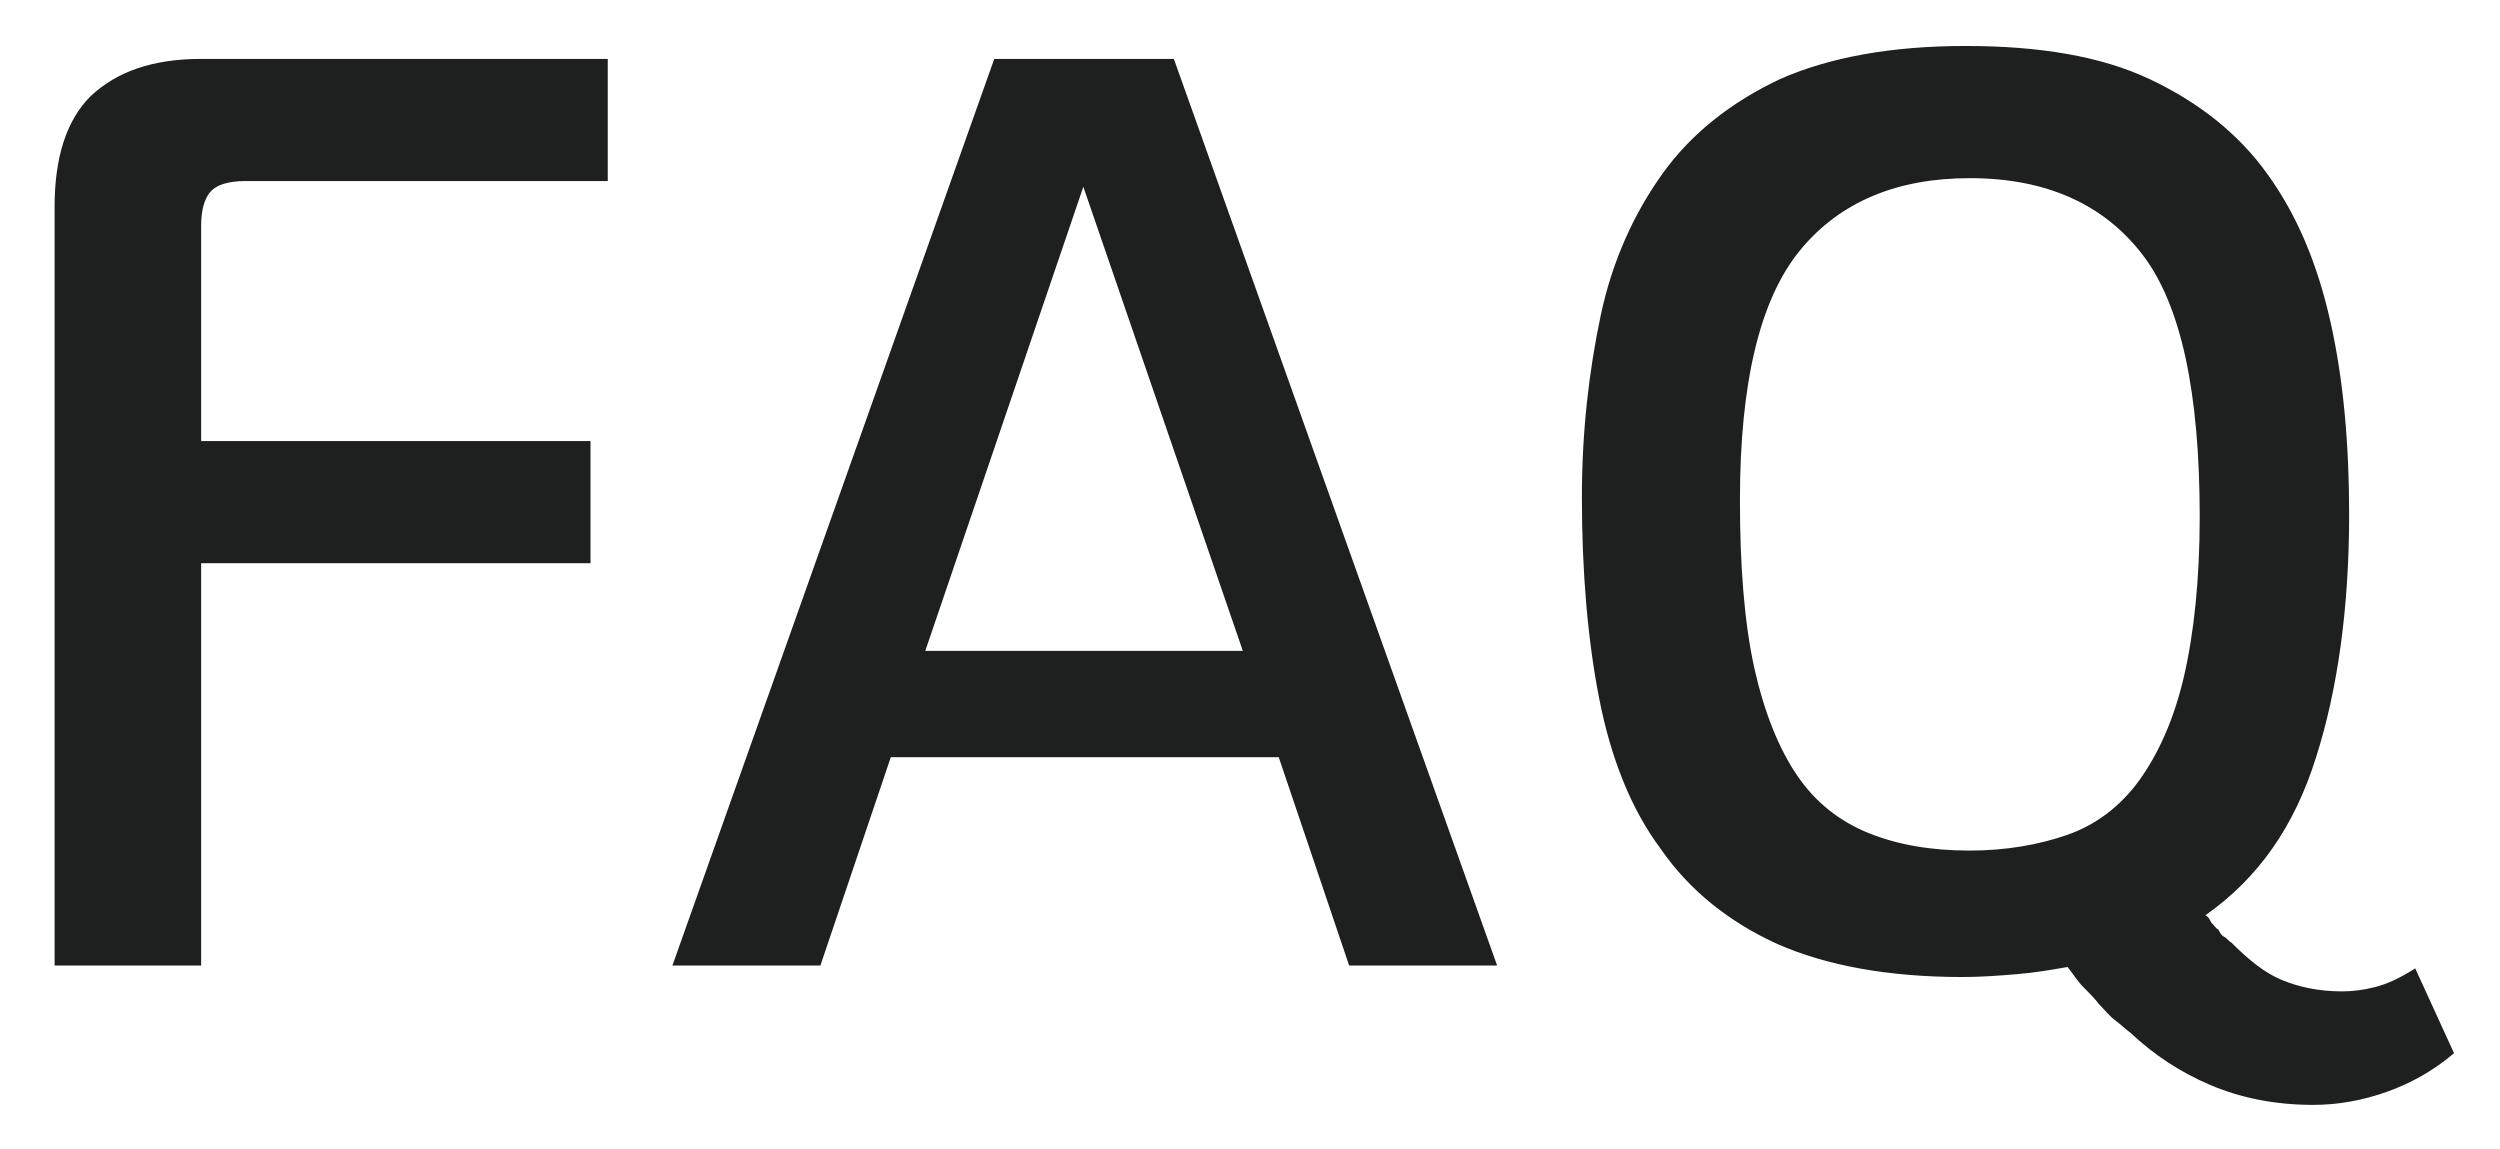 <?xml version="1.0" encoding="utf-8"?>
<!-- Generator: Adobe Illustrator 22.1.0, SVG Export Plug-In . SVG Version: 6.00 Build 0)  -->
<svg version="1.1" id="레이어_1" xmlns="http://www.w3.org/2000/svg" xmlns:xlink="http://www.w3.org/1999/xlink" x="0px"
	 y="0px" viewBox="0 0 174 80" style="enable-background:new 0 0 174 80;" xml:space="preserve">
<style type="text/css">
	.st0{fill:#1E1F1F;}
</style>
<g>
	<g>
		<path class="st0" d="M6.3,6.7C4.6,8.4,3.8,11,3.8,14.4v52.8H14v-28h27.1v-8.5H14v-15c0-1,0.2-1.8,0.6-2.3c0.4-0.5,1.2-0.8,2.5-0.8
			h25.2V4.1H14C10.6,4.1,8.1,5,6.3,6.7z M69.2,4.1L46.8,67.2h10.3l4.9-14.5H89l4.9,14.5h10.3L81.7,4.1H69.2z M64.4,45.3l11-32.3
			l11.1,32.3H64.4z M168.1,67.4c-1.1,0.7-2,1.1-2.8,1.3c-0.8,0.2-1.5,0.3-2.3,0.3c-1.6,0-3-0.3-4.2-0.8c-1.2-0.5-2.3-1.4-3.5-2.6
			c-0.2-0.1-0.3-0.3-0.5-0.4c-0.2-0.1-0.3-0.3-0.4-0.5c-0.2-0.1-0.3-0.3-0.5-0.5c-0.1-0.2-0.2-0.4-0.4-0.5c3.7-2.6,6.2-6.2,7.7-11
			c1.5-4.7,2.3-10.4,2.3-16.9c0-4.9-0.4-9.4-1.3-13.4c-0.9-4-2.3-7.4-4.4-10.3c-2-2.8-4.8-5-8.2-6.6c-3.4-1.6-7.7-2.3-12.8-2.3
			c-5.2,0-9.5,0.8-12.9,2.3c-3.4,1.6-6.2,3.8-8.2,6.6c-2,2.8-3.5,6.1-4.3,9.9c-0.8,3.8-1.3,8-1.3,12.6c0,5.2,0.4,9.9,1.2,14
			c0.8,4.1,2.2,7.7,4.3,10.5c2,2.9,4.8,5.1,8.1,6.6c3.4,1.5,7.7,2.3,12.9,2.3c1.3,0,2.6-0.1,3.8-0.2c1.2-0.1,2.4-0.3,3.5-0.5
			c0.4,0.5,0.7,1,1.1,1.4c0.4,0.4,0.8,0.8,1.1,1.2c0.4,0.4,0.7,0.8,1.1,1.1c0.4,0.3,0.7,0.6,1.1,0.9c1.6,1.5,3.4,2.7,5.5,3.6
			c2.1,0.9,4.5,1.4,7.2,1.4c1.7,0,3.4-0.3,5.1-0.9c1.7-0.6,3.3-1.5,4.7-2.7L168.1,67.4z M152,47.1c-0.7,3-1.8,5.4-3.1,7.2
			c-1.3,1.8-3,3.1-5,3.8c-2,0.7-4.3,1.1-6.8,1.1c-2.7,0-5-0.4-7-1.2c-2-0.8-3.7-2.1-5-4c-1.3-1.9-2.3-4.4-3-7.5
			c-0.7-3.2-1-7.1-1-11.7c0-8.2,1.4-14,4.2-17.4c2.8-3.4,6.8-5,11.8-5c5.3,0,9.3,1.8,12,5.3c2.7,3.5,4,9.6,4,18.3
			C153.1,40.3,152.7,44.1,152,47.1z"/>
	</g>
</g>
</svg>
